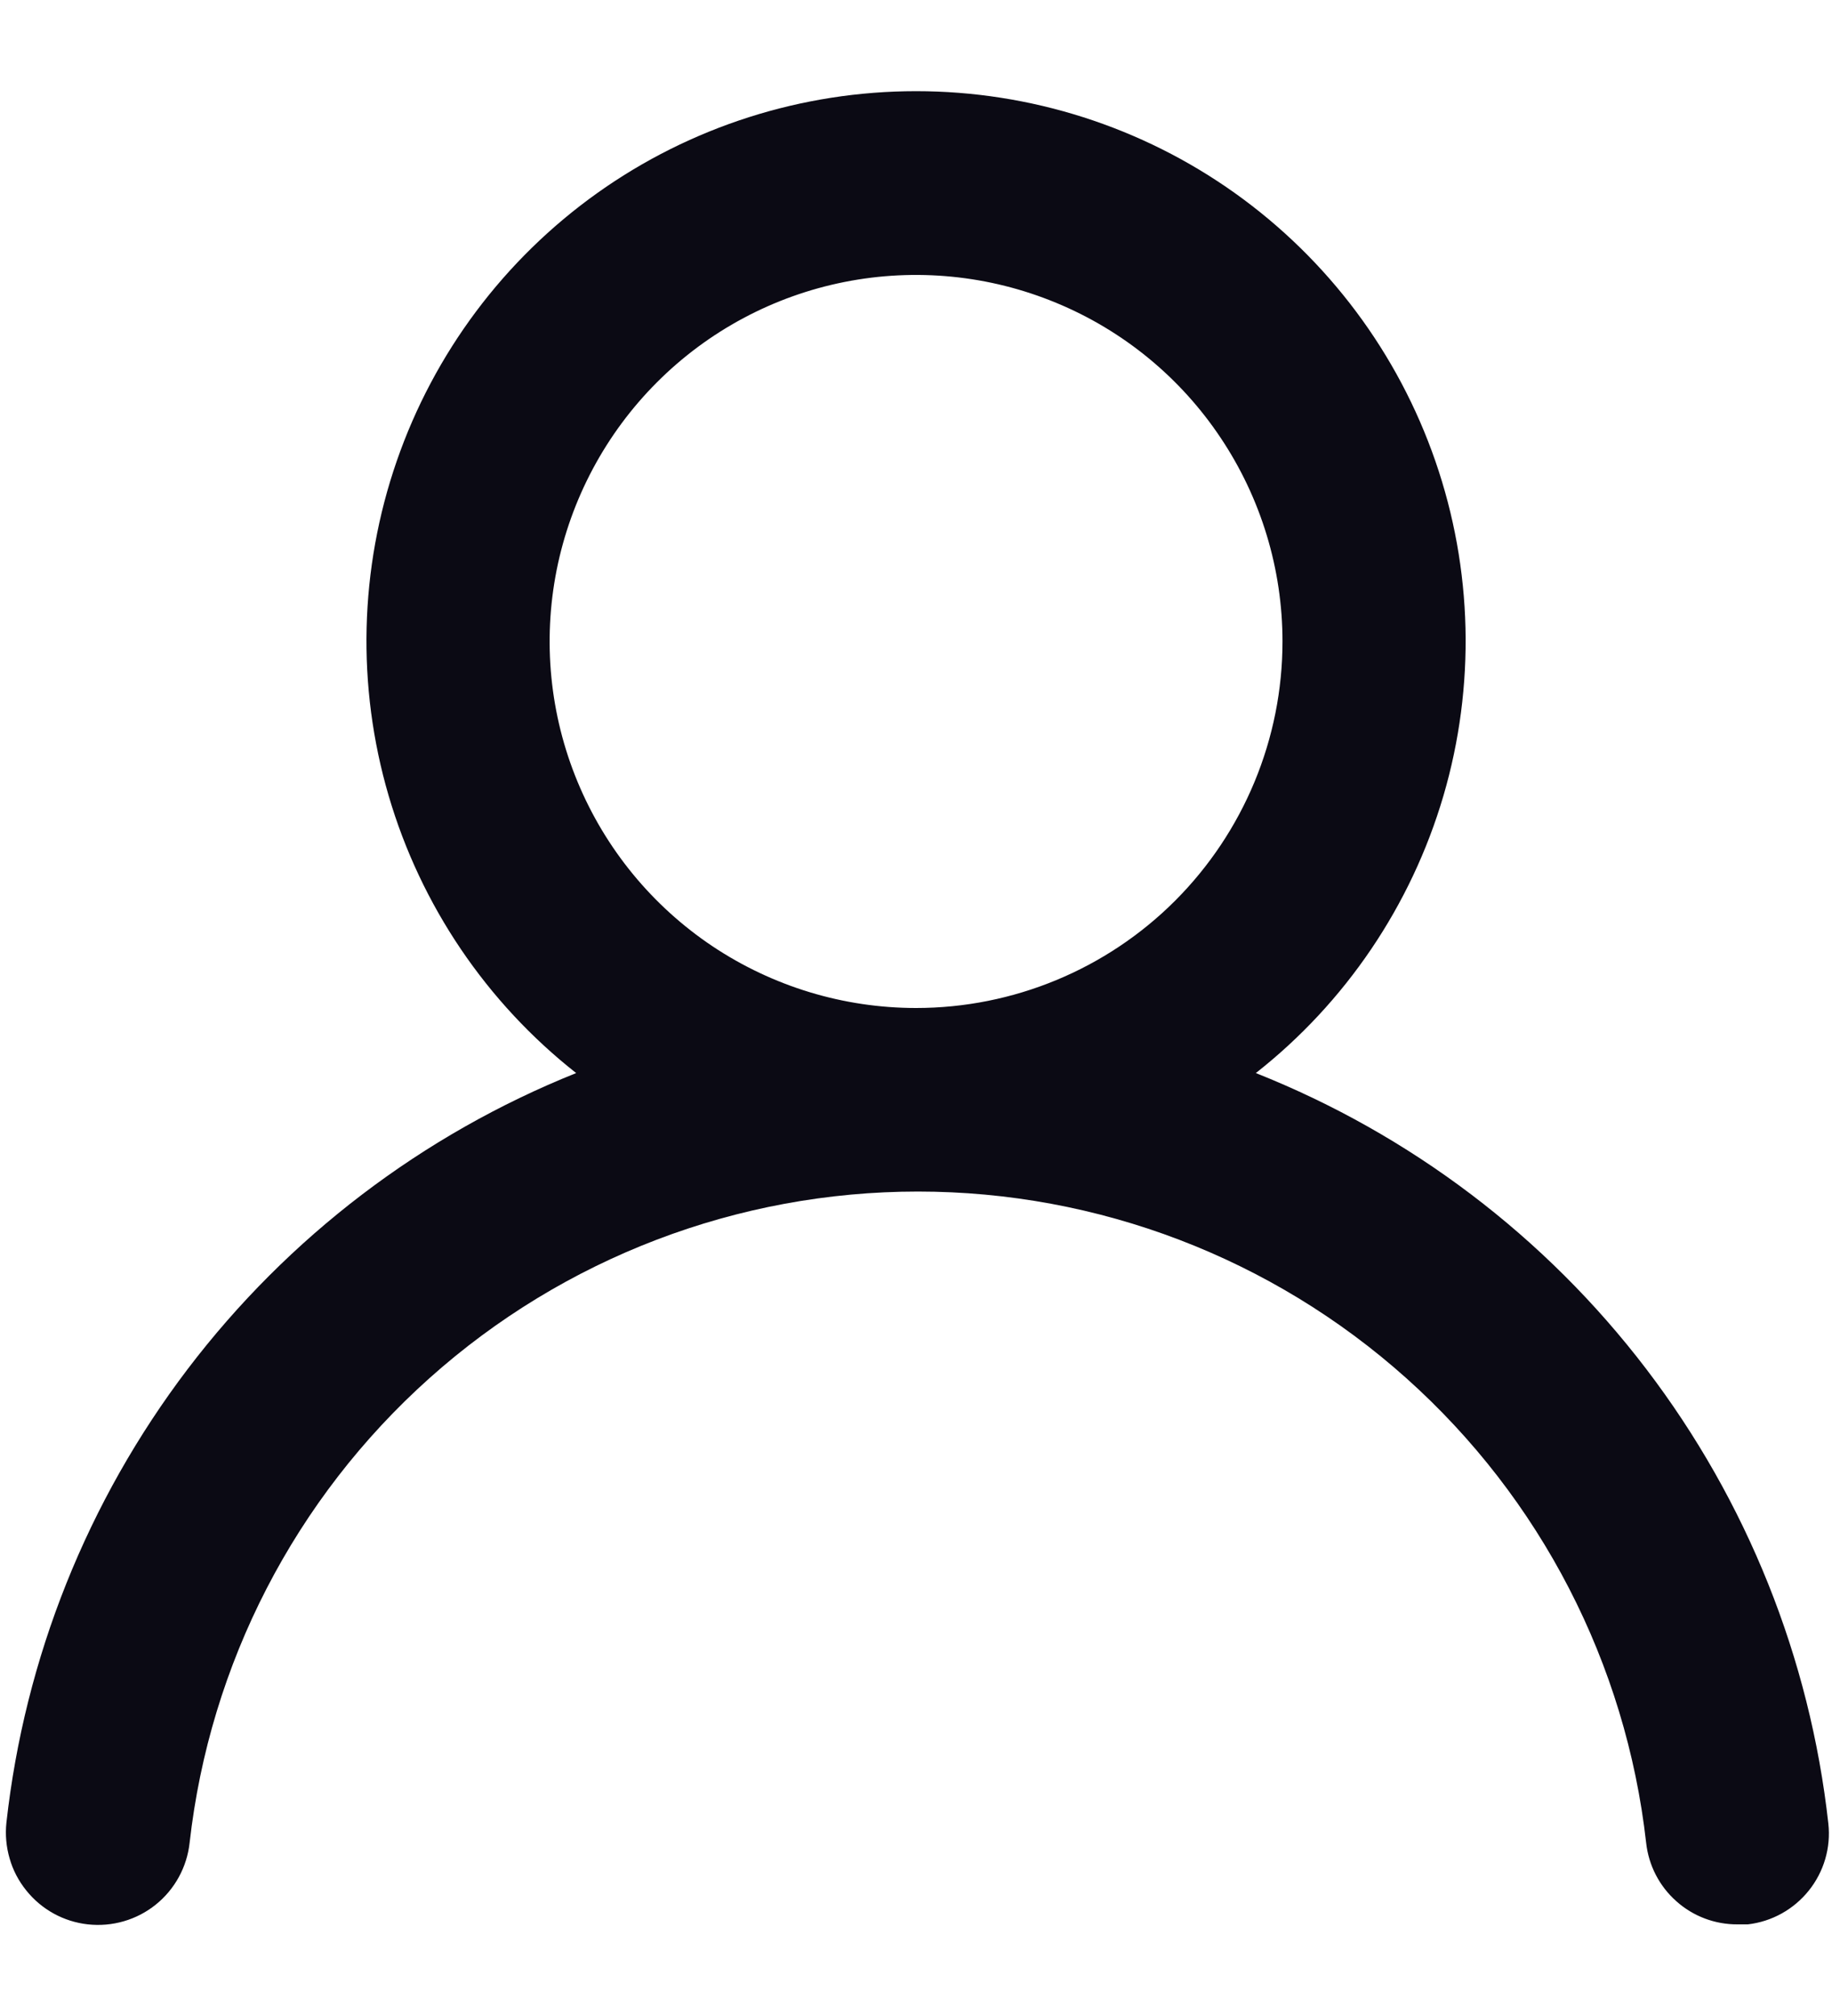 <svg width="20" height="22" viewBox="0 0 20 22" fill="none" xmlns="http://www.w3.org/2000/svg">
<path d="M13.71 11.71C14.691 10.939 15.406 9.881 15.758 8.684C16.109 7.487 16.078 6.21 15.67 5.032C15.262 3.853 14.497 2.831 13.481 2.107C12.464 1.383 11.248 0.995 10.001 0.995C8.753 0.995 7.537 1.383 6.52 2.107C5.504 2.831 4.739 3.853 4.331 5.032C3.923 6.21 3.892 7.487 4.243 8.684C4.594 9.881 5.31 10.939 6.29 11.71C4.611 12.383 3.145 13.499 2.049 14.94C0.954 16.381 0.27 18.091 0.07 19.89C0.056 20.021 0.068 20.154 0.105 20.281C0.141 20.408 0.203 20.526 0.286 20.629C0.453 20.838 0.695 20.971 0.96 21C1.226 21.029 1.492 20.952 1.7 20.785C1.908 20.618 2.041 20.375 2.07 20.11C2.29 18.155 3.222 16.35 4.689 15.039C6.155 13.728 8.053 13.003 10.021 13.003C11.988 13.003 13.886 13.728 15.352 15.039C16.819 16.35 17.751 18.155 17.971 20.11C17.998 20.356 18.115 20.583 18.3 20.747C18.484 20.912 18.723 21.002 18.971 21H19.081C19.343 20.97 19.582 20.837 19.747 20.631C19.912 20.425 19.989 20.163 19.96 19.9C19.76 18.096 19.072 16.381 17.971 14.938C16.87 13.495 15.397 12.38 13.71 11.71ZM10.001 11C9.209 11 8.436 10.765 7.778 10.326C7.12 9.886 6.608 9.262 6.305 8.531C6.002 7.8 5.923 6.996 6.077 6.22C6.232 5.444 6.613 4.731 7.172 4.172C7.731 3.612 8.444 3.231 9.22 3.077C9.996 2.923 10.8 3.002 11.531 3.305C12.262 3.607 12.887 4.12 13.326 4.778C13.766 5.436 14.001 6.209 14.001 7C14.001 8.061 13.579 9.078 12.829 9.829C12.079 10.579 11.061 11 10.001 11Z" fill="#0B0A14"/>
</svg>
